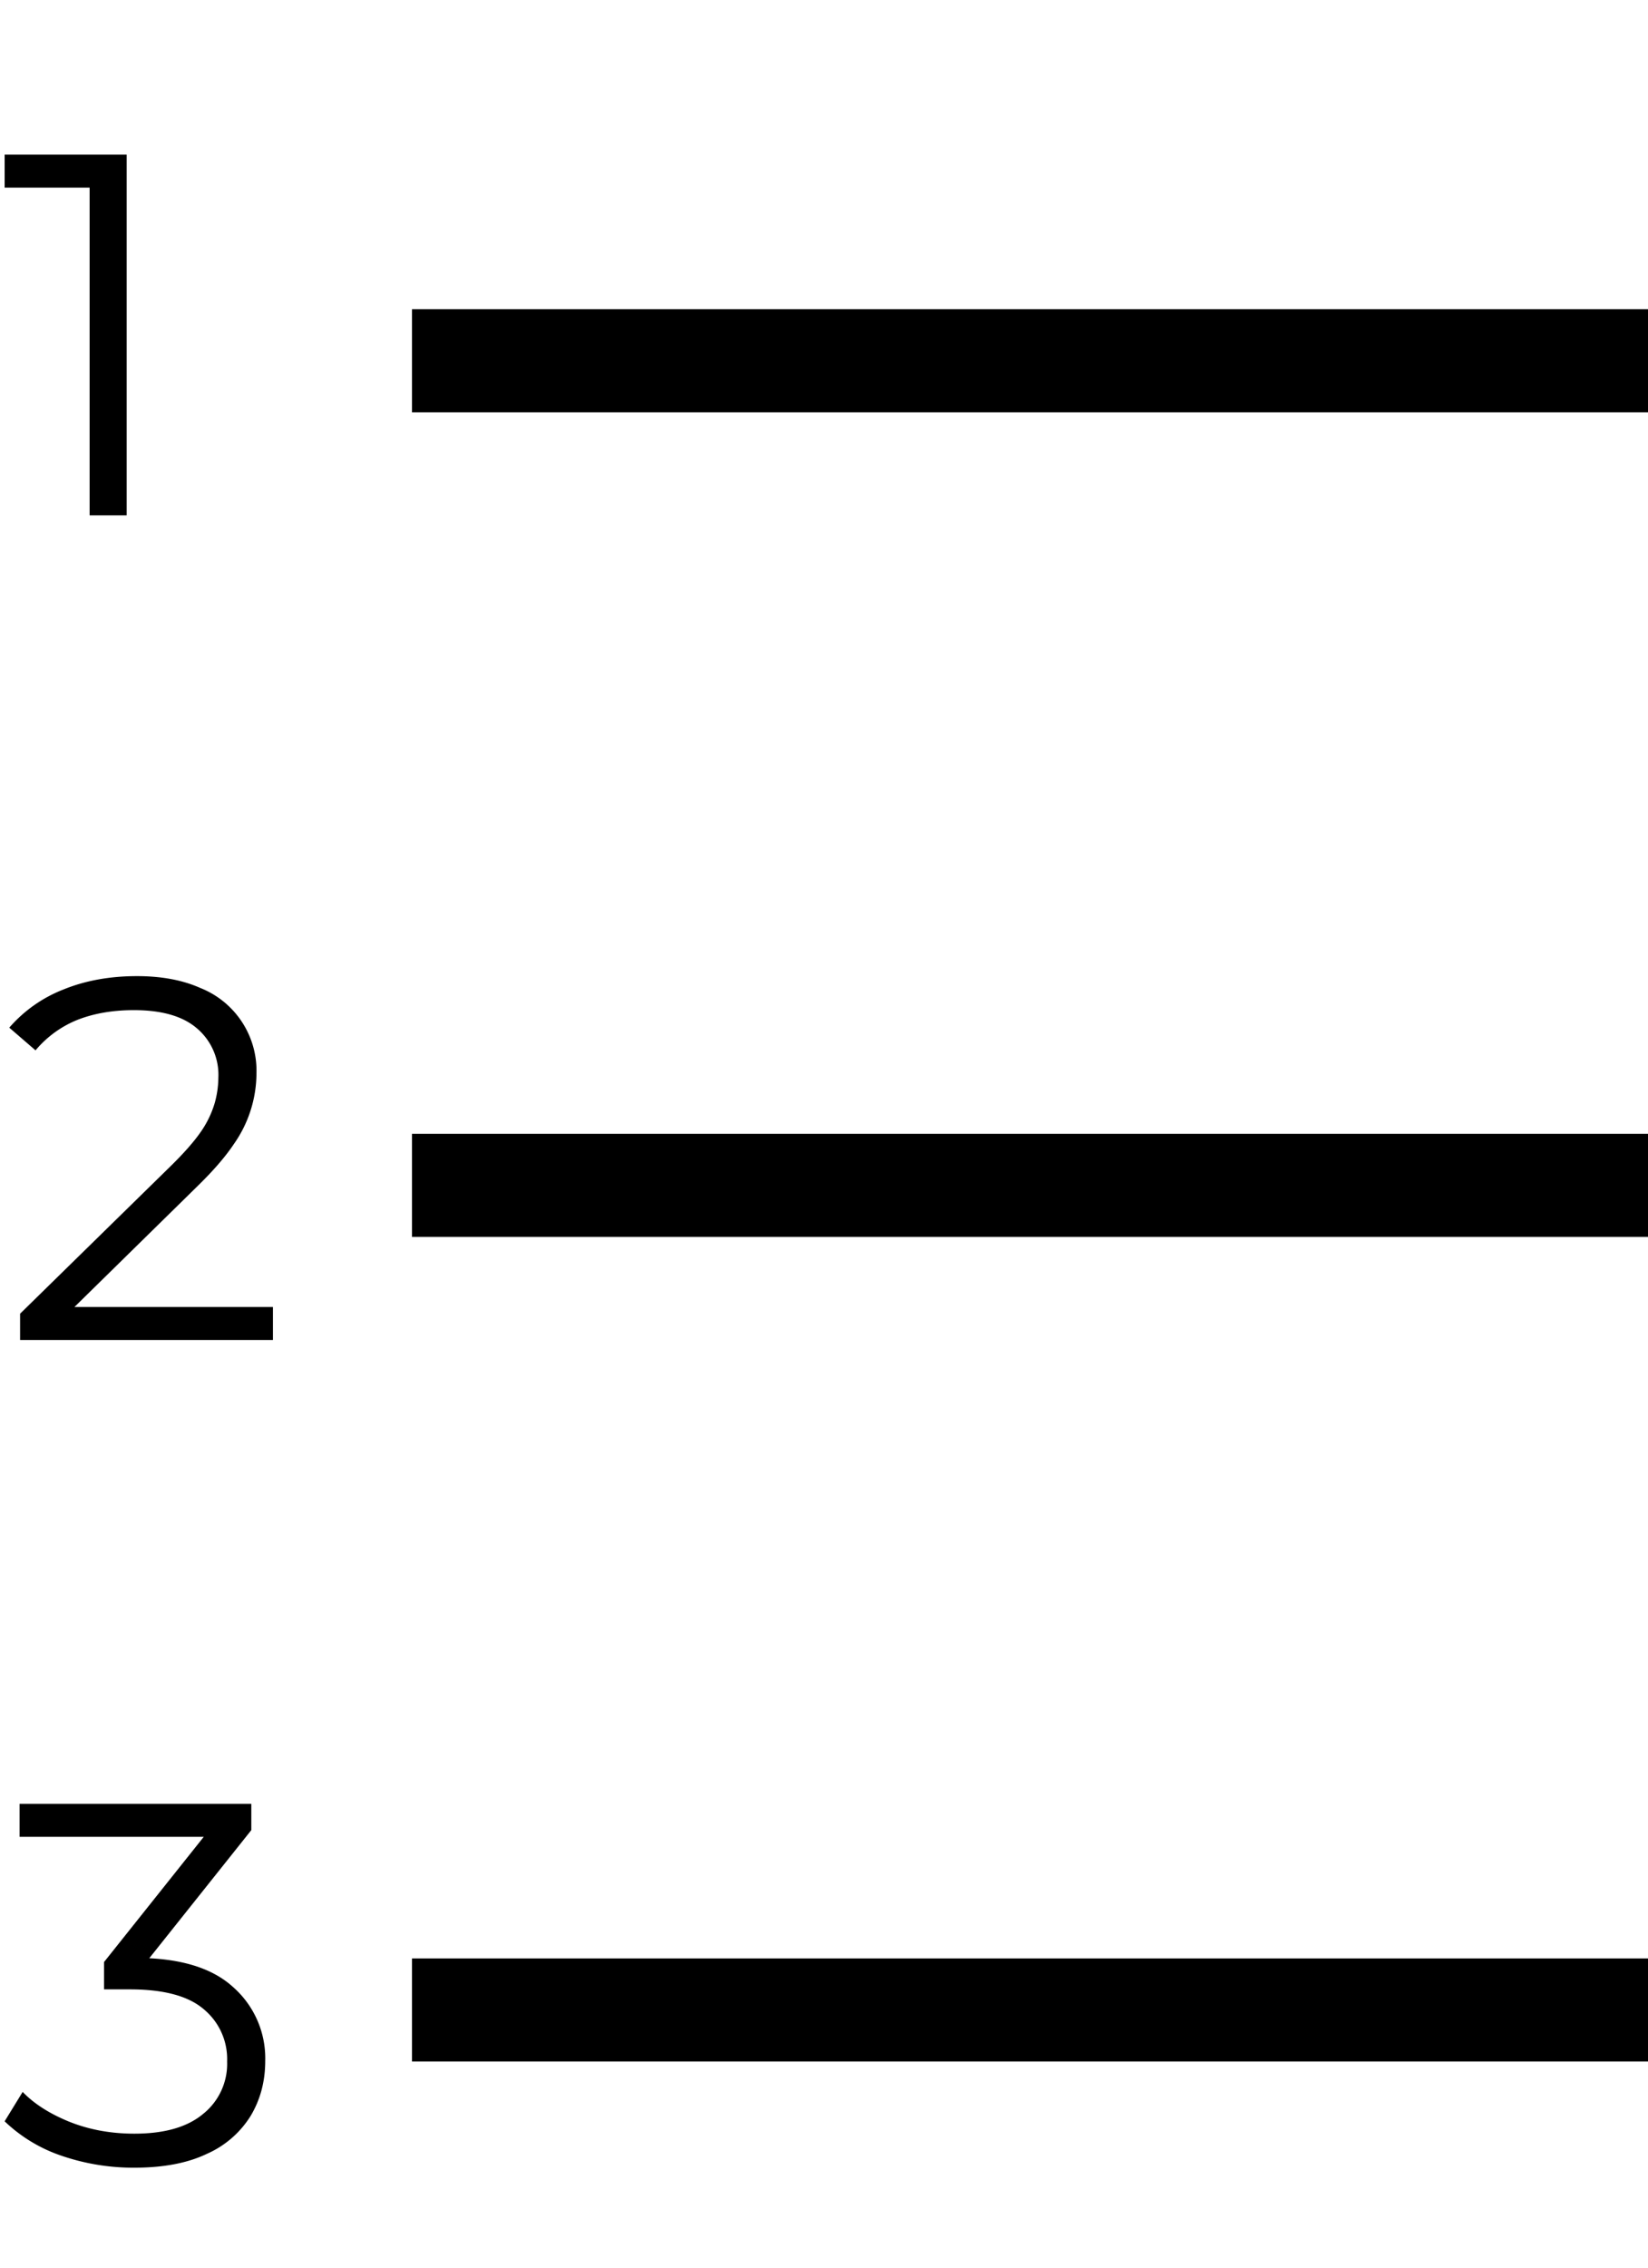 <svg width="16" height="22" fill="none" xmlns="http://www.w3.org/2000/svg"><path d="M.87 5V1.65l.16.17H.045V1.5H1.23V5H.87zm-.675 8v-.255L1.65 11.32c.133-.13.233-.243.3-.34a.97.97 0 00.135-.28.944.944 0 00.035-.245.591.591 0 00-.21-.48c-.137-.117-.34-.175-.61-.175-.207 0-.39.032-.55.095a1.035 1.035 0 00-.405.295L.09 9.97a1.34 1.34 0 01.525-.37c.213-.087.452-.13.715-.13.237 0 .442.038.615.115a.864.864 0 01.545.83 1.2 1.2 0 01-.22.685c-.08.12-.198.257-.355.41L.58 12.82l-.1-.14h2.17V13H.195zm1.11 8.03a2.15 2.15 0 01-.72-.12 1.484 1.484 0 01-.54-.33l.175-.285c.113.117.265.213.455.29.193.077.403.115.63.115.29 0 .512-.063.665-.19a.622.622 0 00.235-.51.628.628 0 00-.23-.51c-.15-.127-.388-.19-.715-.19h-.25v-.265l1.08-1.355.05.14H.19v-.32h2.25v.255L1.36 19.11l-.175-.115h.135c.42 0 .733.093.94.28a.92.92 0 01.315.72c0 .197-.047.373-.14.53a.95.95 0 01-.425.37c-.187.09-.422.135-.705.135z" fill="#000"/><path stroke="#000" d="M4 3.5h12m-12 8h12m-12 8h12"/></svg>